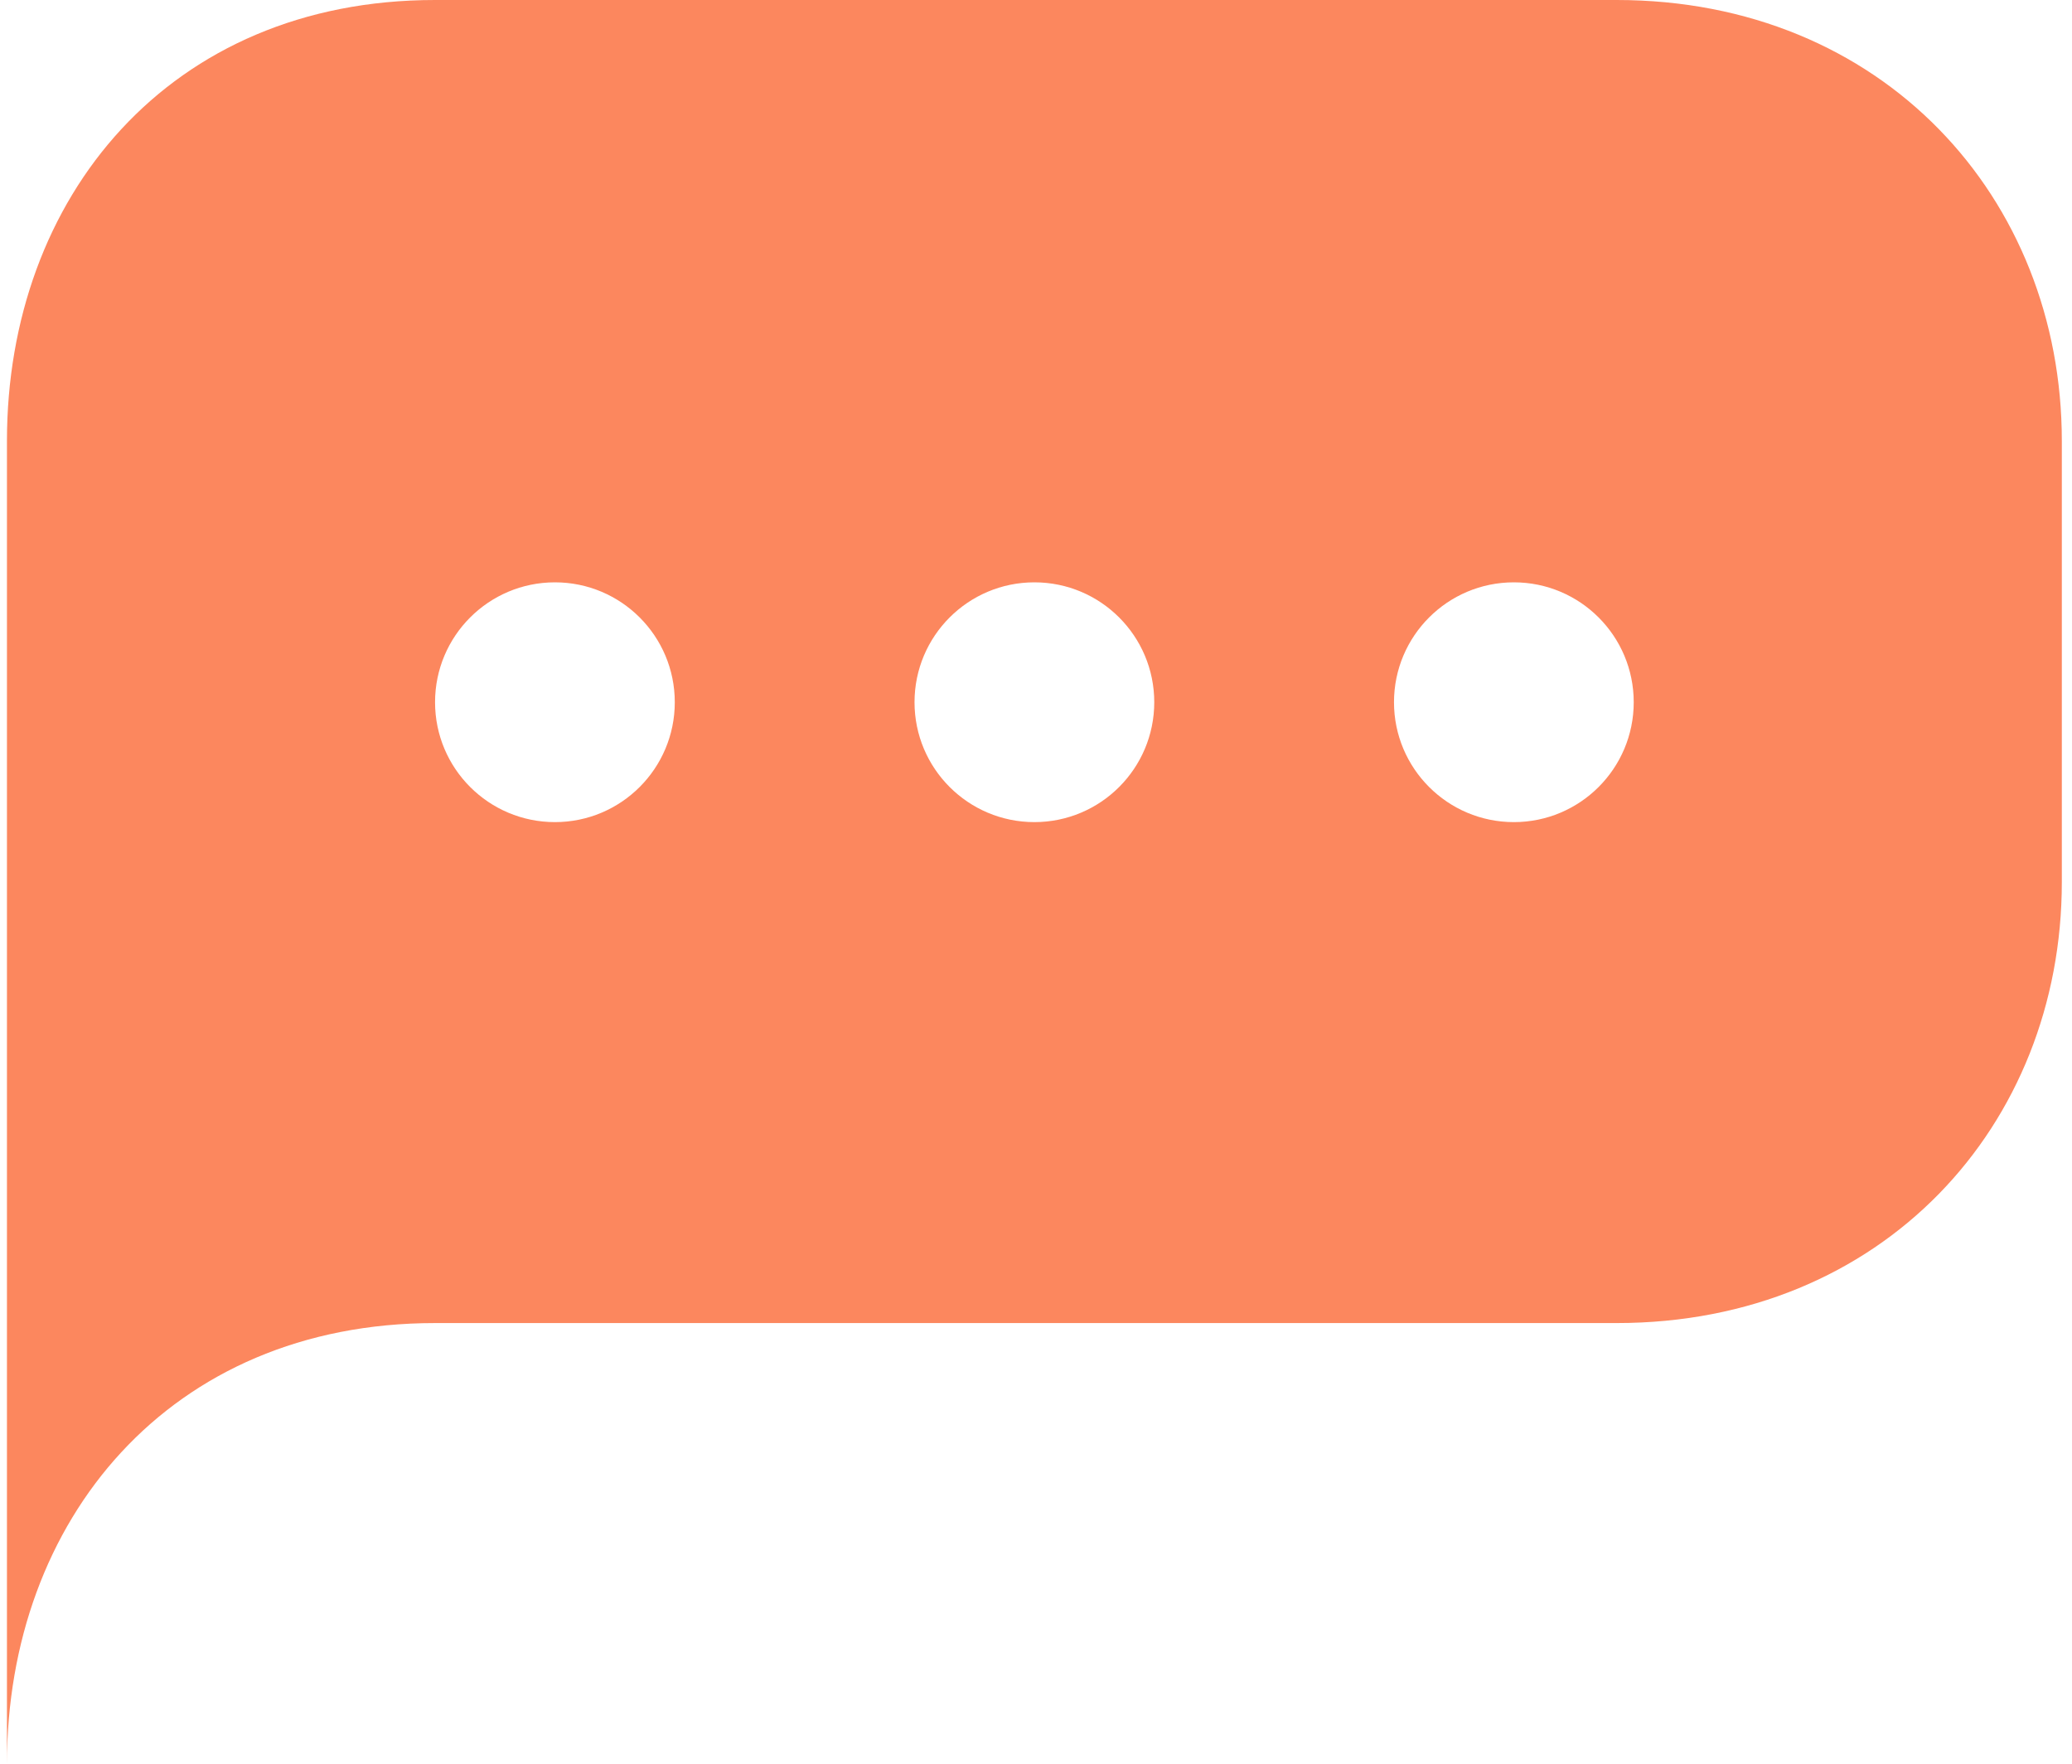 <svg width="121" height="103" viewBox="0 0 121 103" fill="none" xmlns="http://www.w3.org/2000/svg">
<path fill-rule="evenodd" clip-rule="evenodd" d="M25.406 0C9.884 0 0.406 11.529 0.406 25.75V103C0.406 88.779 9.884 77.25 25.406 77.25H94.406C109.928 77.25 120.406 65.721 120.406 51.5V25.75C120.406 11.529 109.928 0 94.406 0H25.406ZM32.406 48.001C36.272 48.001 39.406 44.867 39.406 41.001C39.406 37.135 36.272 34.001 32.406 34.001C28.54 34.001 25.406 37.135 25.406 41.001C25.406 44.867 28.54 48.001 32.406 48.001ZM67.406 41.001C67.406 44.867 64.272 48.001 60.406 48.001C56.54 48.001 53.406 44.867 53.406 41.001C53.406 37.135 56.54 34.001 60.406 34.001C64.272 34.001 67.406 37.135 67.406 41.001ZM88.406 48.001C92.272 48.001 95.406 44.867 95.406 41.001C95.406 37.135 92.272 34.001 88.406 34.001C84.54 34.001 81.406 37.135 81.406 41.001C81.406 44.867 84.54 48.001 88.406 48.001Z" fill="#FC875E"/>
</svg>
